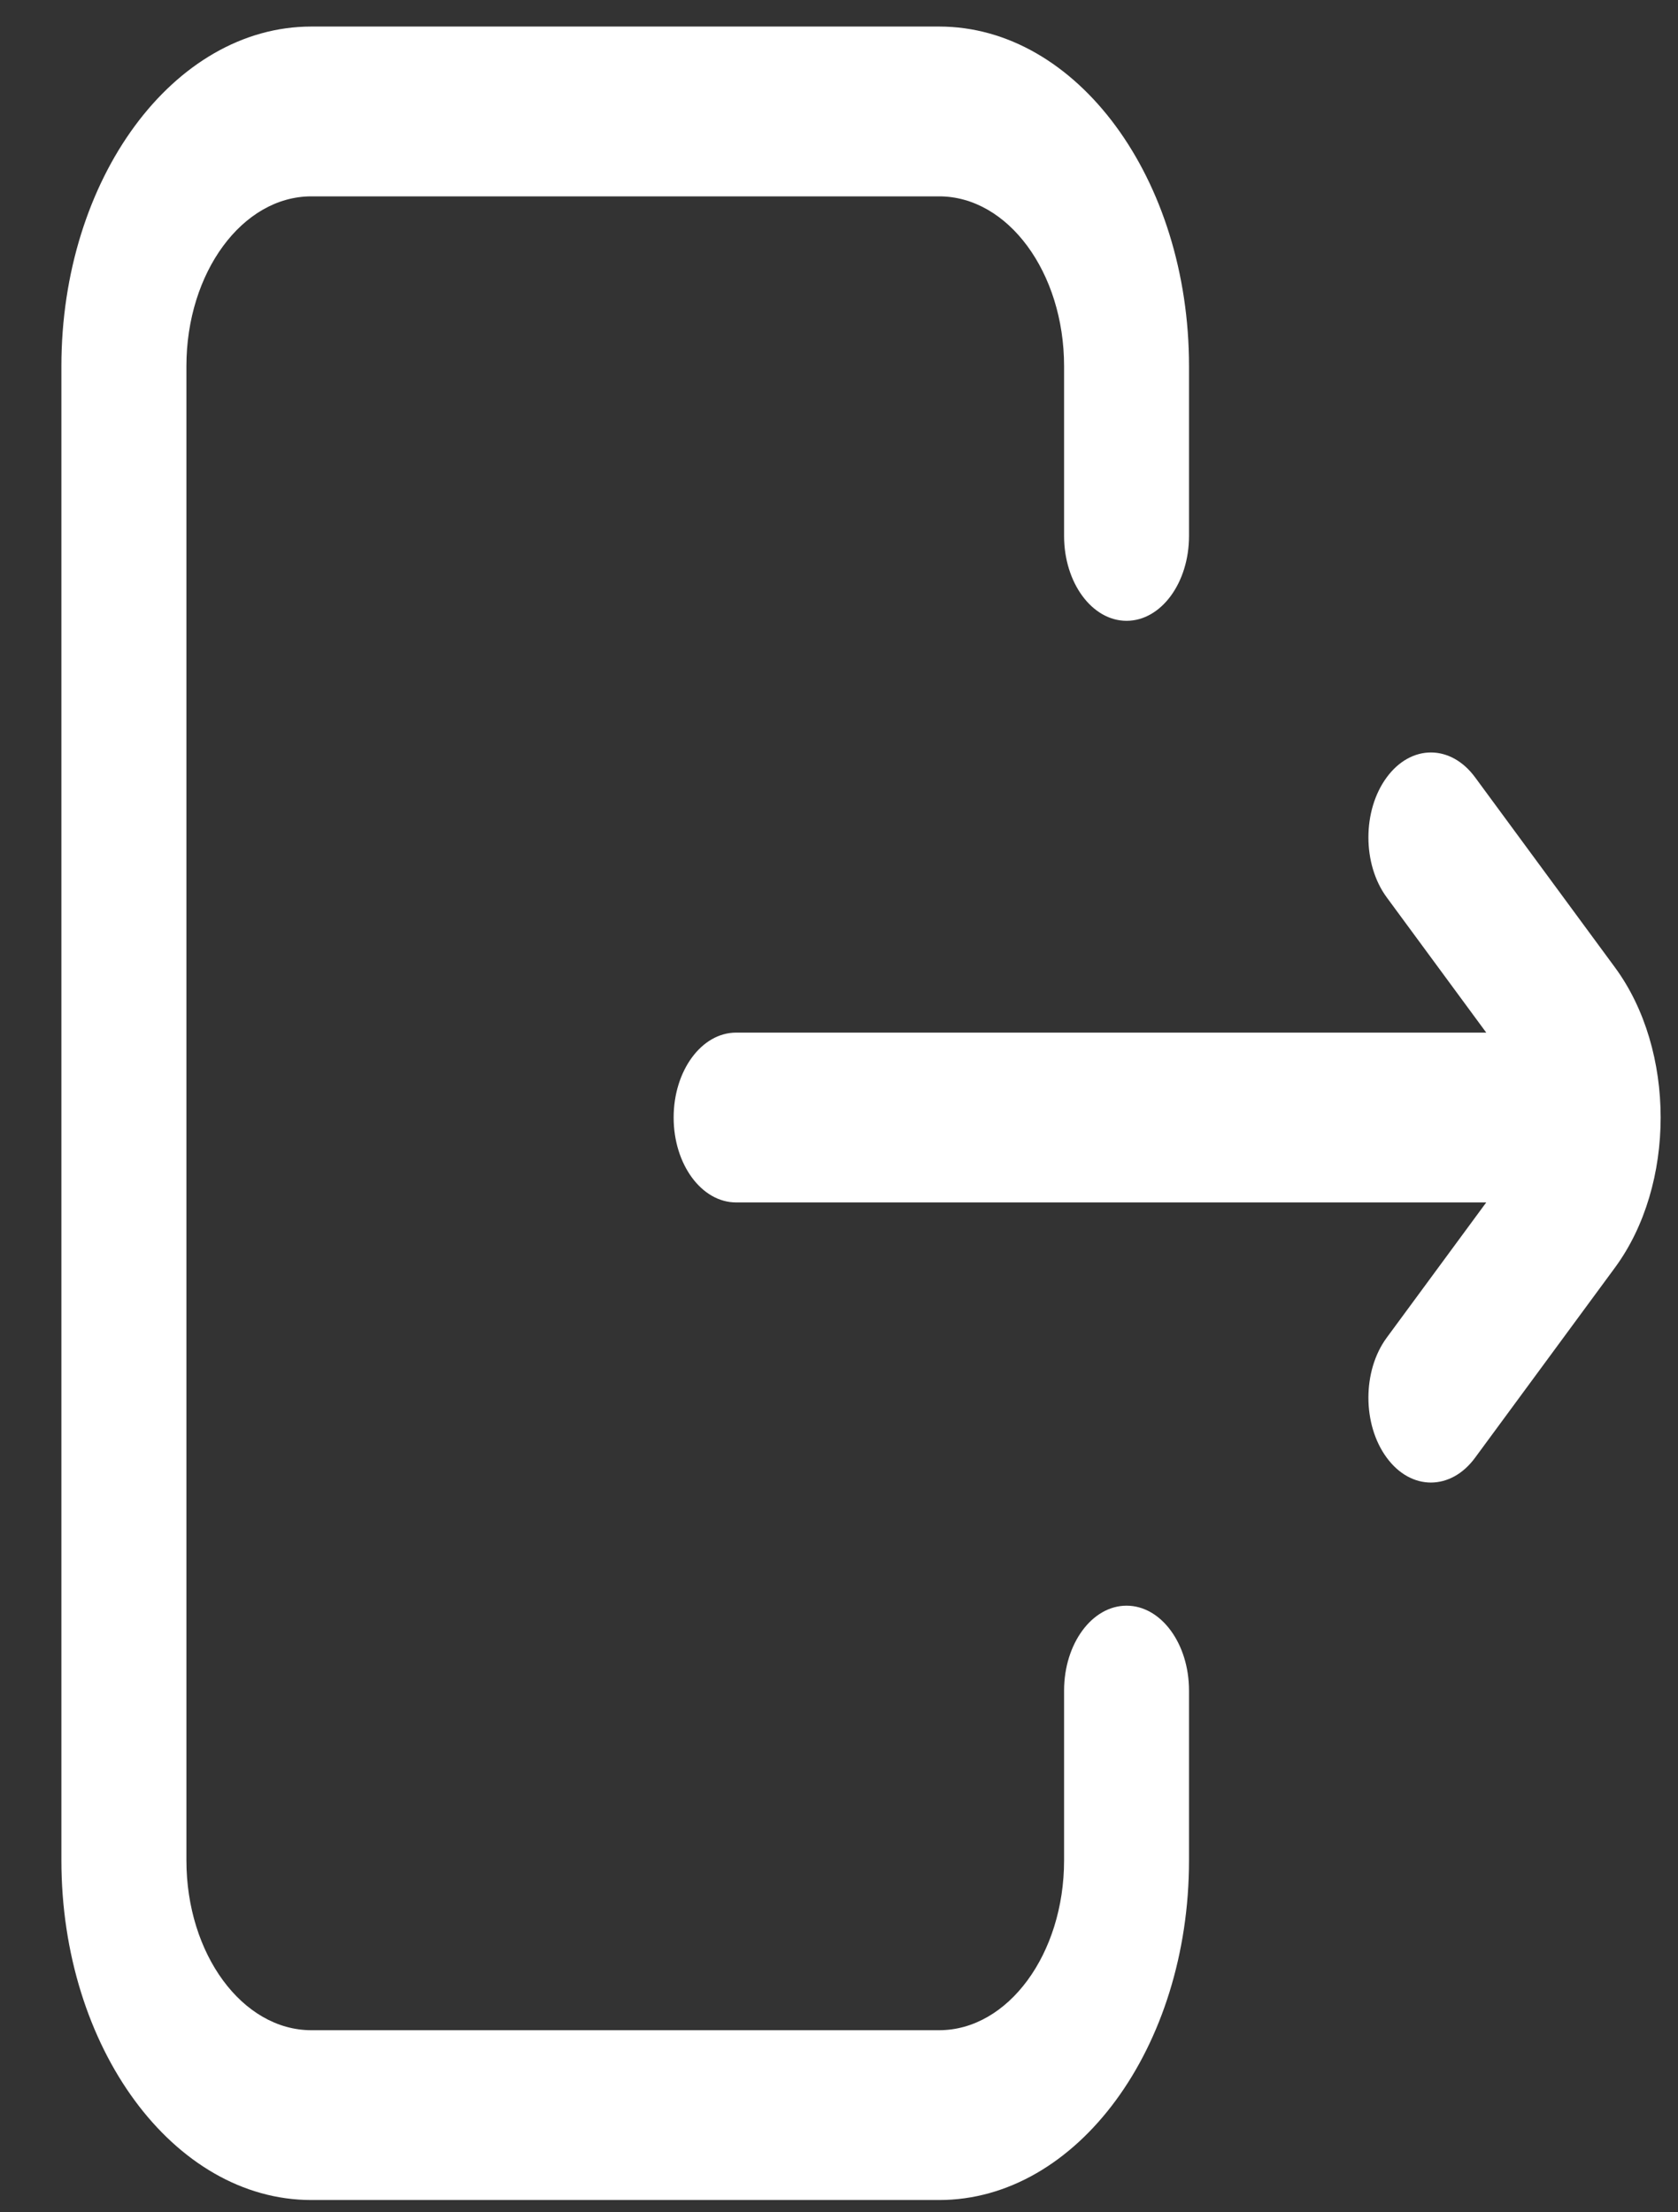 <svg width="22" height="29" viewBox="0 0 22 29" fill="none" xmlns="http://www.w3.org/2000/svg">
<rect x="0" y="0" width="22" height="29" fill="#333333" stroke="none"/>
<path d="M15.589 22.161V24.387C15.589 26.842 14.12 28.839 12.313 28.839H4.082C2.275 28.839 0.805 26.842 0.805 24.387V4.8C0.805 2.345 2.275 0.348 4.082 0.348H12.313C14.12 0.348 15.589 2.345 15.589 4.8V7.026C15.589 7.64 15.223 8.138 14.77 8.138C14.318 8.138 13.951 7.64 13.951 7.026V4.8C13.951 3.573 13.216 2.574 12.313 2.574H4.082C3.178 2.574 2.444 3.573 2.444 4.8V24.387C2.444 25.614 3.178 26.613 4.082 26.613H12.313C13.216 26.613 13.951 25.614 13.951 24.387V22.161C13.951 21.546 14.318 21.048 14.77 21.048C15.223 21.048 15.589 21.546 15.589 22.161ZM21.174 12.682L19.34 10.19C19.02 9.755 18.501 9.755 18.181 10.19C17.861 10.624 17.861 11.329 18.181 11.763L19.486 13.536H9.651C9.199 13.536 8.832 14.034 8.832 14.649C8.832 15.264 9.199 15.762 9.651 15.762H19.486L18.181 17.535C17.861 17.969 17.861 18.674 18.181 19.108C18.341 19.326 18.551 19.434 18.76 19.434C18.97 19.434 19.18 19.326 19.34 19.108L21.174 16.616C21.972 15.531 21.972 13.767 21.174 12.682Z" fill="white"/>
</svg>
